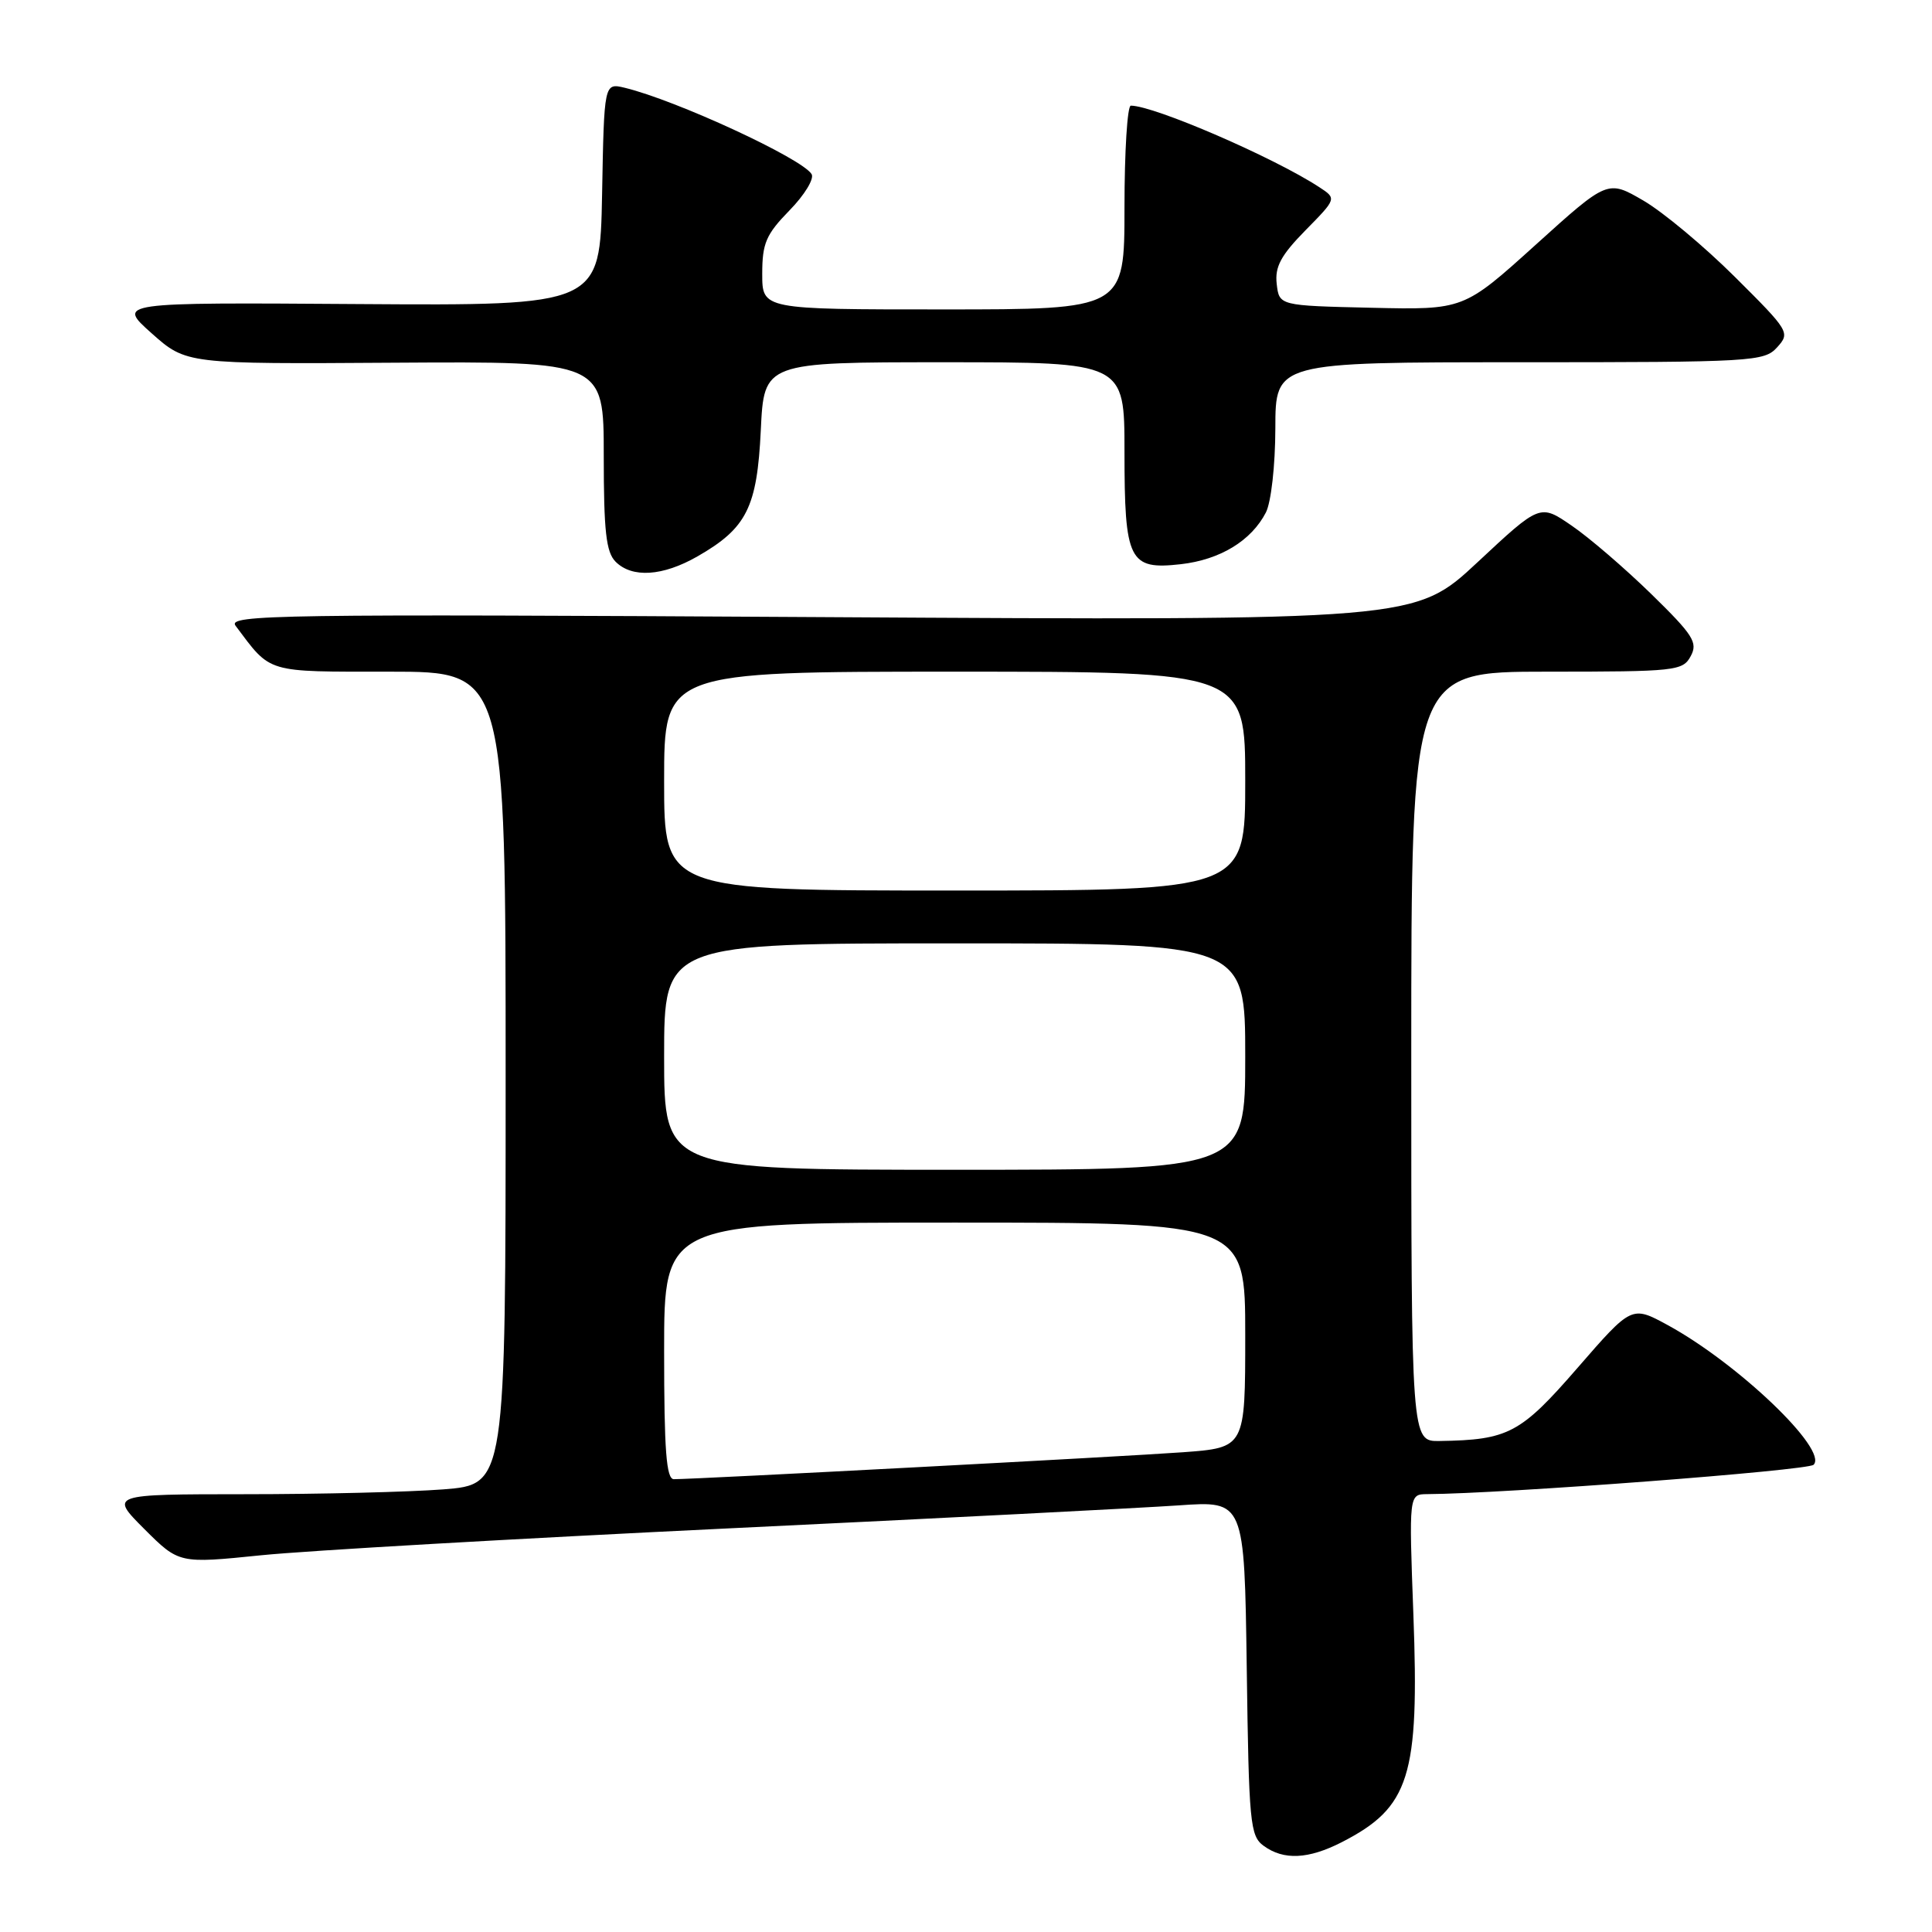 <?xml version="1.0" encoding="UTF-8" standalone="no"?>
<!DOCTYPE svg PUBLIC "-//W3C//DTD SVG 1.1//EN" "http://www.w3.org/Graphics/SVG/1.1/DTD/svg11.dtd" >
<svg xmlns="http://www.w3.org/2000/svg" xmlns:xlink="http://www.w3.org/1999/xlink" version="1.1" viewBox="0 0 256 256">
 <g >
 <path fill="currentColor"
d=" M 177.79 244.10 C 186.80 239.48 188.08 235.41 187.28 213.93 C 186.69 198.00 186.69 198.00 189.10 197.98 C 199.29 197.92 239.55 194.85 240.31 194.09 C 242.28 192.12 230.30 180.66 220.96 175.57 C 216.21 172.99 216.21 172.99 209.04 181.24 C 201.48 189.95 199.87 190.80 190.75 190.94 C 187.00 191.00 187.00 191.00 187.00 140.00 C 187.00 89.00 187.00 89.00 204.96 89.00 C 222.07 89.00 222.98 88.90 224.03 86.94 C 225.00 85.14 224.37 84.15 218.78 78.69 C 215.29 75.29 210.55 71.21 208.24 69.64 C 204.06 66.77 204.06 66.77 195.78 74.50 C 187.50 82.23 187.50 82.23 108.76 81.77 C 36.80 81.35 30.12 81.45 31.21 82.91 C 35.98 89.27 35.07 89.00 51.67 89.00 C 67.00 89.00 67.00 89.00 67.00 142.85 C 67.00 196.70 67.00 196.70 58.75 197.35 C 54.21 197.70 42.41 197.99 32.51 197.99 C 14.53 198.00 14.53 198.00 19.12 202.60 C 23.72 207.19 23.72 207.19 34.61 206.08 C 40.60 205.47 68.45 203.87 96.50 202.52 C 124.55 201.18 151.41 199.80 156.20 199.47 C 164.89 198.86 164.89 198.86 165.20 221.01 C 165.48 241.59 165.64 243.27 167.44 244.58 C 170.09 246.52 173.37 246.36 177.79 244.10 Z  M 92.41 73.73 C 98.94 69.99 100.32 67.25 100.81 57.00 C 101.24 48.00 101.24 48.00 125.12 48.00 C 149.00 48.00 149.00 48.00 149.00 59.81 C 149.00 74.34 149.60 75.53 156.46 74.76 C 161.67 74.17 165.81 71.65 167.74 67.90 C 168.43 66.54 168.98 61.70 168.99 56.75 C 169.00 48.00 169.00 48.00 201.35 48.00 C 232.30 48.00 233.77 47.91 235.48 46.02 C 237.23 44.09 237.09 43.86 229.88 36.69 C 225.82 32.65 220.37 28.10 217.76 26.58 C 213.02 23.82 213.02 23.82 203.48 32.44 C 193.94 41.06 193.94 41.06 181.72 40.78 C 169.50 40.50 169.50 40.50 169.17 37.62 C 168.91 35.35 169.72 33.84 172.98 30.52 C 177.12 26.31 177.12 26.31 174.81 24.80 C 168.79 20.86 152.93 14.00 149.84 14.00 C 149.38 14.00 149.00 20.07 149.00 27.50 C 149.00 41.00 149.00 41.00 125.00 41.00 C 101.00 41.00 101.00 41.00 101.00 36.29 C 101.00 32.23 101.50 31.07 104.61 27.88 C 106.60 25.85 107.92 23.68 107.54 23.07 C 106.24 20.97 89.57 13.27 82.78 11.63 C 80.05 10.98 80.05 10.98 79.78 25.74 C 79.50 40.50 79.50 40.50 47.50 40.29 C 15.50 40.07 15.50 40.07 20.09 44.16 C 24.68 48.24 24.68 48.24 52.34 48.06 C 80.00 47.89 80.00 47.89 80.00 60.37 C 80.00 70.39 80.31 73.17 81.57 74.43 C 83.76 76.62 87.81 76.36 92.41 73.73 Z  M 88.00 179.00 C 88.00 162.00 88.00 162.00 126.50 162.00 C 165.00 162.00 165.00 162.00 165.00 176.91 C 165.00 191.82 165.00 191.82 156.75 192.43 C 149.16 192.99 92.24 196.00 89.29 196.00 C 88.29 196.00 88.00 192.21 88.00 179.00 Z  M 88.00 140.00 C 88.00 125.00 88.00 125.00 126.50 125.00 C 165.00 125.00 165.00 125.00 165.00 140.00 C 165.00 155.00 165.00 155.00 126.50 155.00 C 88.00 155.00 88.00 155.00 88.00 140.00 Z  M 88.00 103.50 C 88.00 89.00 88.00 89.00 126.50 89.00 C 165.00 89.00 165.00 89.00 165.00 103.50 C 165.00 118.00 165.00 118.00 126.50 118.00 C 88.00 118.00 88.00 118.00 88.00 103.50 Z "/>
</g>
</svg>